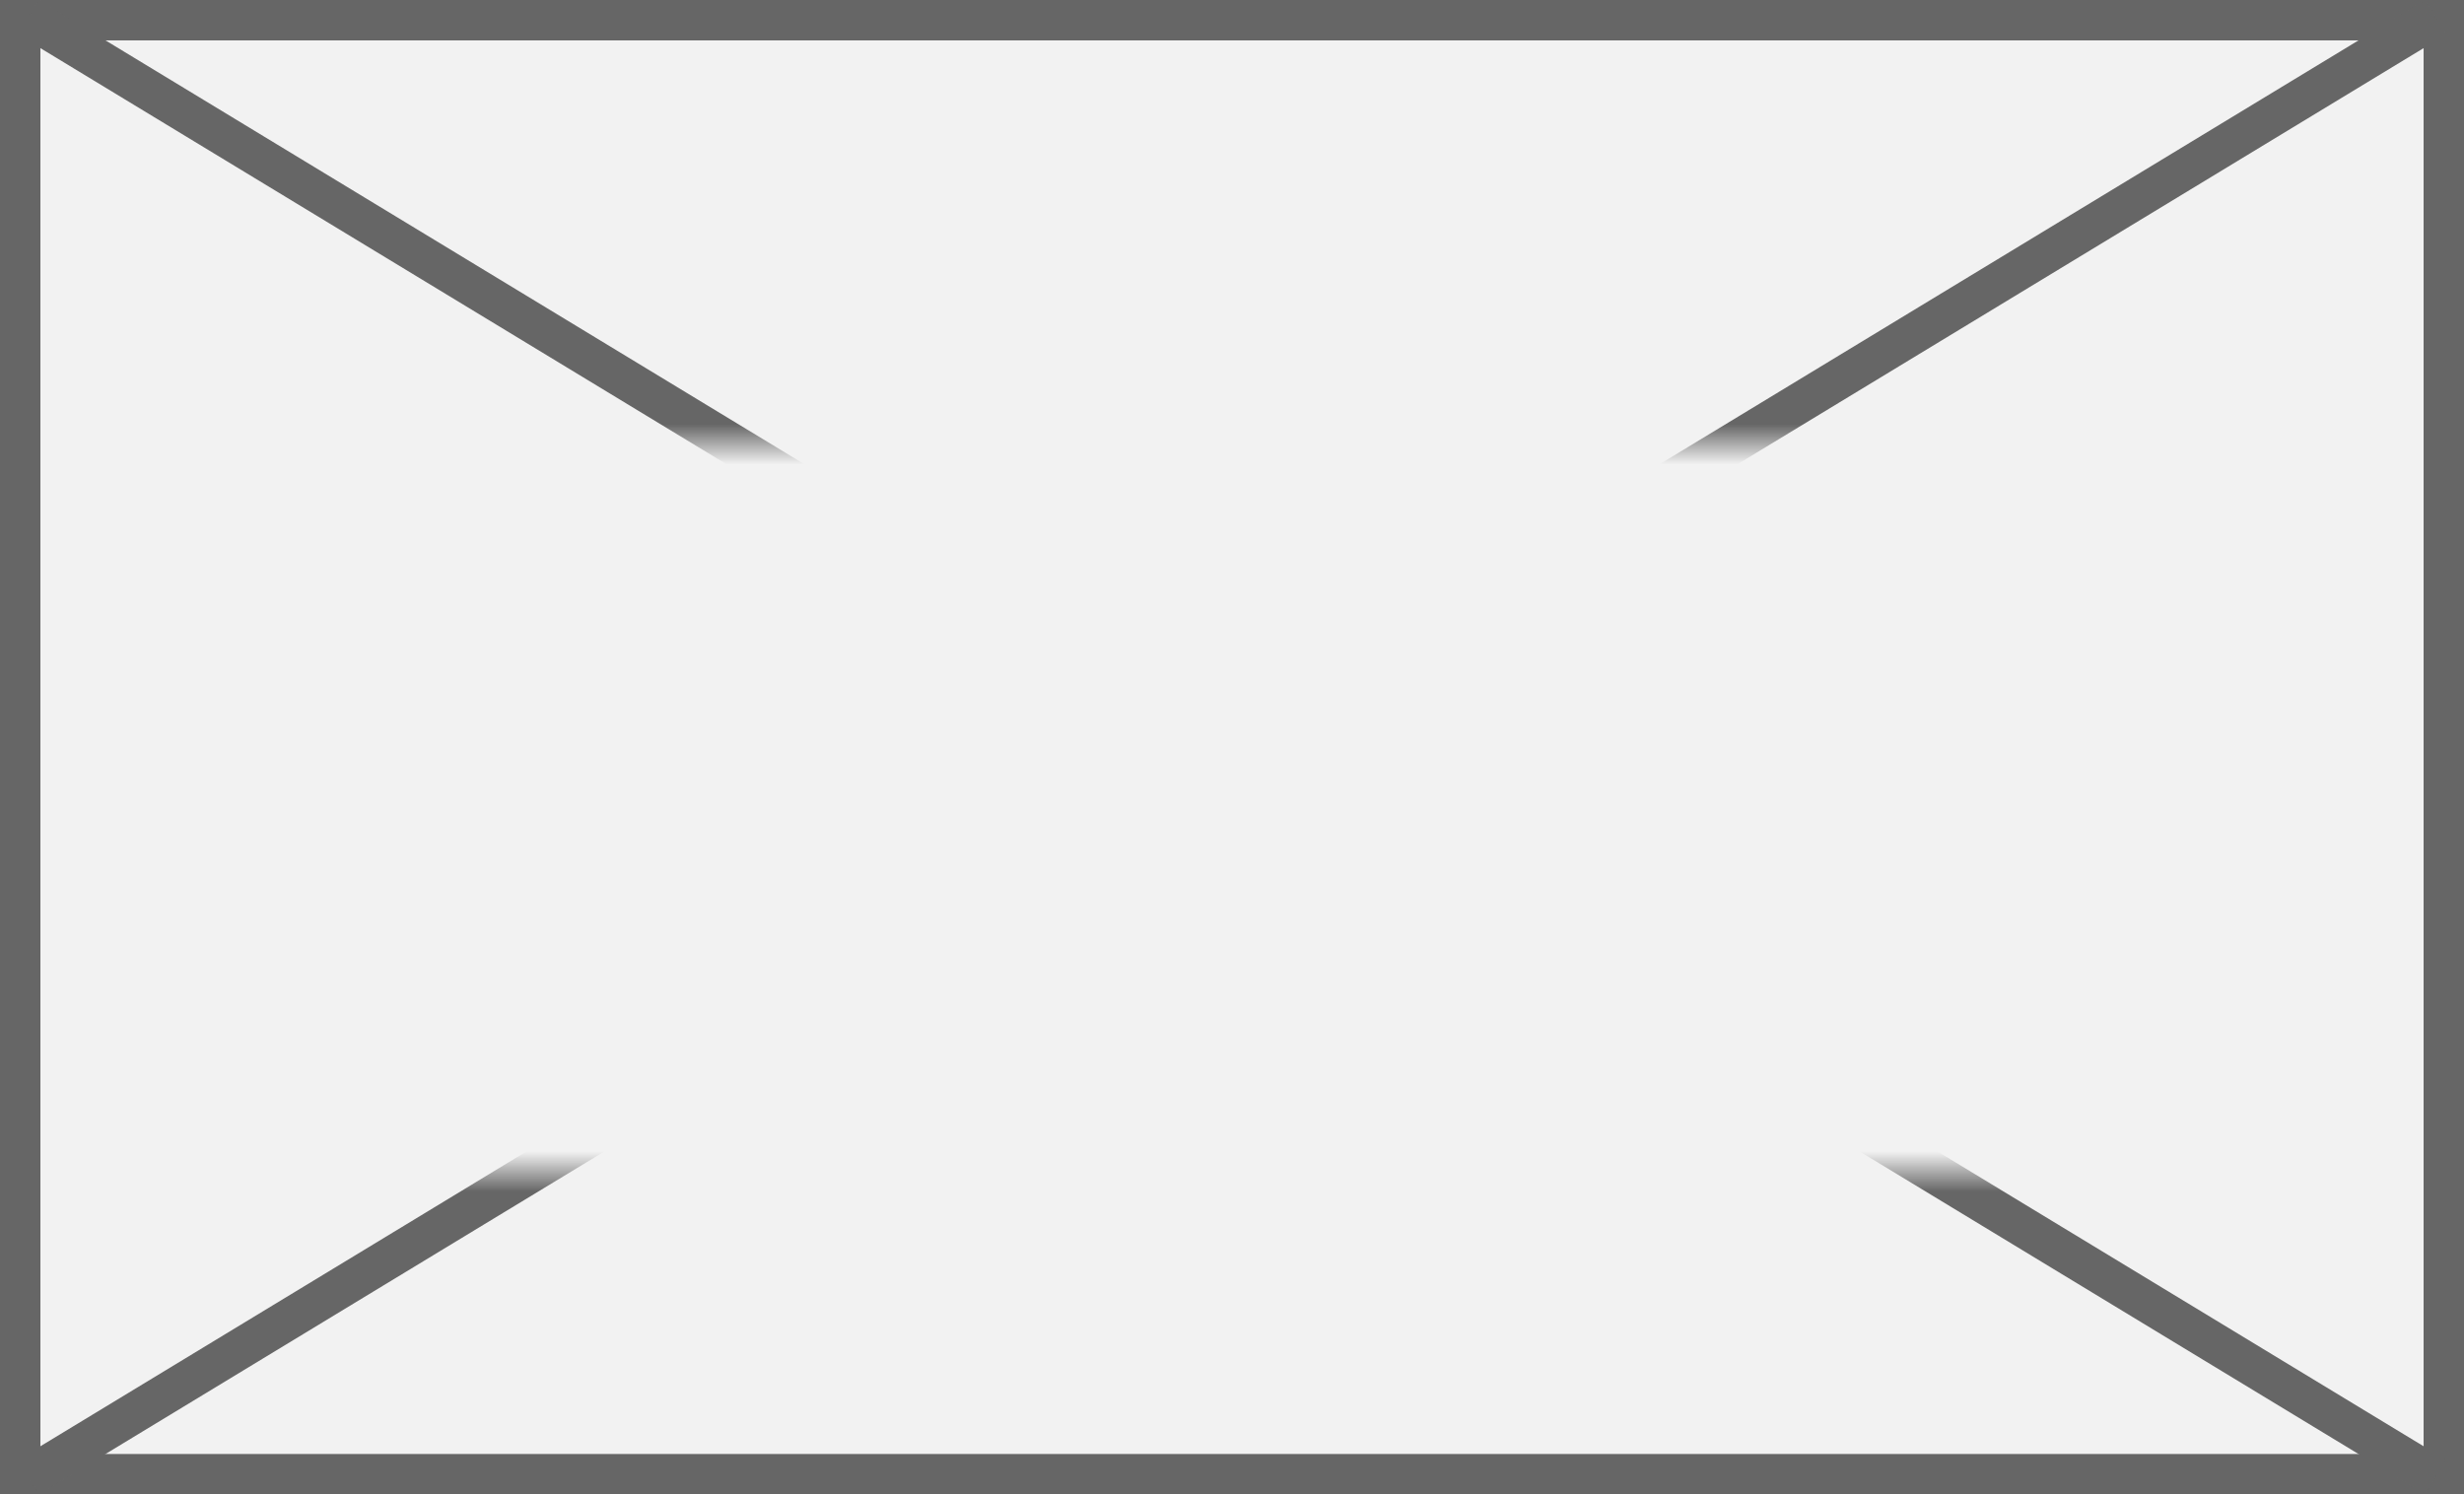 ﻿<?xml version="1.0" encoding="utf-8"?>
<svg version="1.1" xmlns:xlink="http://www.w3.org/1999/xlink" width="61px" height="37px" xmlns="http://www.w3.org/2000/svg">
  <rect width="100%" height="100%" fill="#333333" stroke="none"/>
  <defs>
    <mask fill="white" id="clip206">
      <path d="M 441.5 455  L 489.5 455  L 489.5 473  L 441.5 473  Z M 434 444  L 495 444  L 495 481  L 434 481  Z " fill-rule="evenodd" />
    </mask>
  </defs>
  <g transform="matrix(1 0 0 1 -434 -444 )">
    <path d="M 434.5 444.5  L 494.5 444.5  L 494.5 480.5  L 434.5 480.5  L 434.5 444.5  Z " fill-rule="nonzero" fill="#f2f2f2" stroke="none" />
    <path d="M 434.5 444.5  L 494.5 444.5  L 494.5 480.5  L 434.5 480.5  L 434.5 444.5  Z " stroke-width="1" stroke="#666666" fill="none" />
    <path d="M 434.705 444.428  L 494.295 480.572  M 494.295 444.428  L 434.705 480.572  " stroke-width="1" stroke="#666666" fill="none" mask="url(#clip206)" />
  </g>
</svg>